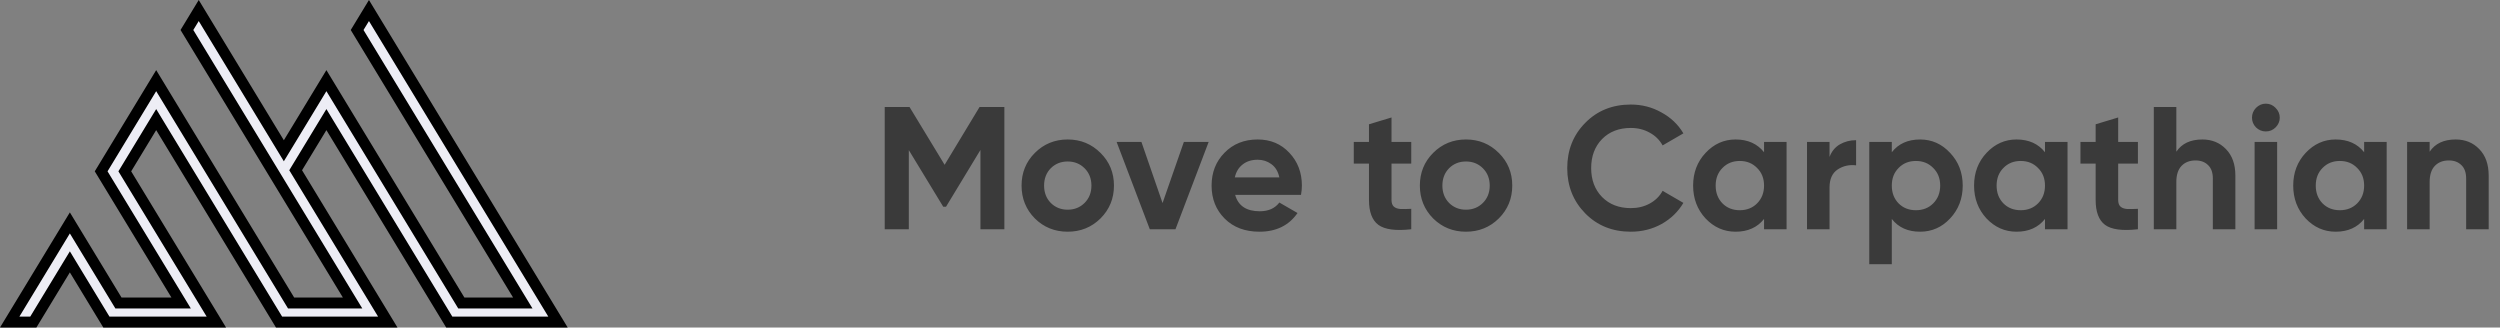 <svg width="229" height="30" viewBox="0 0 229 30" fill="none" xmlns="http://www.w3.org/2000/svg">
<rect x="0" y="0" width="229" height="30" fill="#808080" stroke="none"/>
<path d="M92 9.8V21H89.808V13.736L86.656 18.936H86.4L83.248 13.752V21H81.04V9.8H83.312L86.528 15.096L89.728 9.8H92ZM100.807 20.008C99.986 20.819 98.983 21.224 97.799 21.224C96.615 21.224 95.612 20.819 94.791 20.008C93.98 19.187 93.575 18.184 93.575 17C93.575 15.816 93.98 14.819 94.791 14.008C95.612 13.187 96.615 12.776 97.799 12.776C98.983 12.776 99.986 13.187 100.807 14.008C101.628 14.819 102.039 15.816 102.039 17C102.039 18.184 101.628 19.187 100.807 20.008ZM96.247 18.584C96.663 19 97.18 19.208 97.799 19.208C98.418 19.208 98.935 19 99.351 18.584C99.767 18.168 99.975 17.64 99.975 17C99.975 16.36 99.767 15.832 99.351 15.416C98.935 15 98.418 14.792 97.799 14.792C97.18 14.792 96.663 15 96.247 15.416C95.841 15.832 95.639 16.36 95.639 17C95.639 17.64 95.841 18.168 96.247 18.584ZM108.442 13H110.714L107.674 21H105.322L102.282 13H104.554L106.49 18.6L108.442 13ZM113.141 17.848C113.418 18.851 114.17 19.352 115.397 19.352C116.186 19.352 116.784 19.085 117.189 18.552L118.853 19.512C118.064 20.653 116.901 21.224 115.365 21.224C114.042 21.224 112.981 20.824 112.181 20.024C111.381 19.224 110.981 18.216 110.981 17C110.981 15.795 111.376 14.792 112.165 13.992C112.954 13.181 113.968 12.776 115.205 12.776C116.378 12.776 117.344 13.181 118.101 13.992C118.869 14.803 119.253 15.805 119.253 17C119.253 17.267 119.226 17.549 119.173 17.848H113.141ZM113.109 16.248H117.189C117.072 15.704 116.826 15.299 116.453 15.032C116.09 14.765 115.674 14.632 115.205 14.632C114.65 14.632 114.192 14.776 113.829 15.064C113.466 15.341 113.226 15.736 113.109 16.248ZM129.27 14.984H127.462V18.312C127.462 18.589 127.531 18.792 127.67 18.92C127.809 19.048 128.011 19.123 128.278 19.144C128.545 19.155 128.875 19.149 129.27 19.128V21C127.851 21.16 126.849 21.027 126.262 20.6C125.686 20.173 125.398 19.411 125.398 18.312V14.984H124.006V13H125.398V11.384L127.462 10.76V13H129.27V14.984ZM137.291 20.008C136.47 20.819 135.467 21.224 134.283 21.224C133.099 21.224 132.097 20.819 131.275 20.008C130.465 19.187 130.059 18.184 130.059 17C130.059 15.816 130.465 14.819 131.275 14.008C132.097 13.187 133.099 12.776 134.283 12.776C135.467 12.776 136.47 13.187 137.291 14.008C138.113 14.819 138.523 15.816 138.523 17C138.523 18.184 138.113 19.187 137.291 20.008ZM132.731 18.584C133.147 19 133.665 19.208 134.283 19.208C134.902 19.208 135.419 19 135.835 18.584C136.251 18.168 136.459 17.64 136.459 17C136.459 16.36 136.251 15.832 135.835 15.416C135.419 15 134.902 14.792 134.283 14.792C133.665 14.792 133.147 15 132.731 15.416C132.326 15.832 132.123 16.36 132.123 17C132.123 17.64 132.326 18.168 132.731 18.584ZM149.383 21.224C147.698 21.224 146.306 20.664 145.207 19.544C144.109 18.424 143.559 17.043 143.559 15.4C143.559 13.747 144.109 12.365 145.207 11.256C146.306 10.136 147.698 9.576 149.383 9.576C150.397 9.576 151.33 9.816 152.183 10.296C153.047 10.765 153.719 11.405 154.199 12.216L152.295 13.32C152.018 12.819 151.623 12.429 151.111 12.152C150.599 11.864 150.023 11.72 149.383 11.72C148.295 11.72 147.415 12.061 146.743 12.744C146.082 13.427 145.751 14.312 145.751 15.4C145.751 16.477 146.082 17.357 146.743 18.04C147.415 18.723 148.295 19.064 149.383 19.064C150.023 19.064 150.599 18.925 151.111 18.648C151.634 18.36 152.029 17.971 152.295 17.48L154.199 18.584C153.719 19.395 153.053 20.04 152.199 20.52C151.346 20.989 150.407 21.224 149.383 21.224ZM161.587 13H163.651V21H161.587V20.056C160.968 20.835 160.099 21.224 158.979 21.224C157.912 21.224 156.995 20.819 156.227 20.008C155.469 19.187 155.09 18.184 155.09 17C155.09 15.816 155.469 14.819 156.227 14.008C156.995 13.187 157.912 12.776 158.979 12.776C160.099 12.776 160.968 13.165 161.587 13.944V13ZM157.779 18.632C158.195 19.048 158.723 19.256 159.363 19.256C160.003 19.256 160.531 19.048 160.947 18.632C161.373 18.205 161.587 17.661 161.587 17C161.587 16.339 161.373 15.8 160.947 15.384C160.531 14.957 160.003 14.744 159.363 14.744C158.723 14.744 158.195 14.957 157.779 15.384C157.363 15.8 157.155 16.339 157.155 17C157.155 17.661 157.363 18.205 157.779 18.632ZM167.586 14.376C167.778 13.864 168.093 13.48 168.53 13.224C168.978 12.968 169.474 12.84 170.018 12.84V15.144C169.389 15.069 168.823 15.197 168.322 15.528C167.831 15.859 167.586 16.408 167.586 17.176V21H165.522V13H167.586V14.376ZM175.881 12.776C176.959 12.776 177.876 13.187 178.633 14.008C179.401 14.819 179.785 15.816 179.785 17C179.785 18.184 179.401 19.187 178.633 20.008C177.876 20.819 176.959 21.224 175.881 21.224C174.761 21.224 173.897 20.835 173.289 20.056V24.2H171.225V13H173.289V13.944C173.897 13.165 174.761 12.776 175.881 12.776ZM173.913 18.632C174.329 19.048 174.857 19.256 175.497 19.256C176.137 19.256 176.665 19.048 177.081 18.632C177.508 18.205 177.721 17.661 177.721 17C177.721 16.339 177.508 15.8 177.081 15.384C176.665 14.957 176.137 14.744 175.497 14.744C174.857 14.744 174.329 14.957 173.913 15.384C173.497 15.8 173.289 16.339 173.289 17C173.289 17.661 173.497 18.205 173.913 18.632ZM187.321 13H189.385V21H187.321V20.056C186.702 20.835 185.833 21.224 184.713 21.224C183.646 21.224 182.729 20.819 181.961 20.008C181.204 19.187 180.825 18.184 180.825 17C180.825 15.816 181.204 14.819 181.961 14.008C182.729 13.187 183.646 12.776 184.713 12.776C185.833 12.776 186.702 13.165 187.321 13.944V13ZM183.513 18.632C183.929 19.048 184.457 19.256 185.097 19.256C185.737 19.256 186.265 19.048 186.681 18.632C187.108 18.205 187.321 17.661 187.321 17C187.321 16.339 187.108 15.8 186.681 15.384C186.265 14.957 185.737 14.744 185.097 14.744C184.457 14.744 183.929 14.957 183.513 15.384C183.097 15.8 182.889 16.339 182.889 17C182.889 17.661 183.097 18.205 183.513 18.632ZM195.833 14.984H194.025V18.312C194.025 18.589 194.094 18.792 194.233 18.92C194.371 19.048 194.574 19.123 194.841 19.144C195.107 19.155 195.438 19.149 195.833 19.128V21C194.414 21.16 193.411 21.027 192.825 20.6C192.249 20.173 191.961 19.411 191.961 18.312V14.984H190.569V13H191.961V11.384L194.025 10.76V13H195.833V14.984ZM201.736 12.776C202.61 12.776 203.33 13.069 203.896 13.656C204.472 14.243 204.76 15.053 204.76 16.088V21H202.696V16.344C202.696 15.811 202.552 15.405 202.264 15.128C201.976 14.84 201.592 14.696 201.112 14.696C200.578 14.696 200.152 14.861 199.832 15.192C199.512 15.523 199.352 16.019 199.352 16.68V21H197.288V9.8H199.352V13.896C199.853 13.149 200.648 12.776 201.736 12.776ZM207.546 12.04C207.205 12.04 206.906 11.917 206.65 11.672C206.405 11.416 206.282 11.117 206.282 10.776C206.282 10.435 206.405 10.136 206.65 9.88C206.906 9.624 207.205 9.496 207.546 9.496C207.898 9.496 208.197 9.624 208.442 9.88C208.698 10.136 208.826 10.435 208.826 10.776C208.826 11.117 208.698 11.416 208.442 11.672C208.197 11.917 207.898 12.04 207.546 12.04ZM206.522 21V13H208.586V21H206.522ZM216.555 13H218.619V21H216.555V20.056C215.937 20.835 215.067 21.224 213.947 21.224C212.881 21.224 211.963 20.819 211.195 20.008C210.438 19.187 210.059 18.184 210.059 17C210.059 15.816 210.438 14.819 211.195 14.008C211.963 13.187 212.881 12.776 213.947 12.776C215.067 12.776 215.937 13.165 216.555 13.944V13ZM212.747 18.632C213.163 19.048 213.691 19.256 214.331 19.256C214.971 19.256 215.499 19.048 215.915 18.632C216.342 18.205 216.555 17.661 216.555 17C216.555 16.339 216.342 15.8 215.915 15.384C215.499 14.957 214.971 14.744 214.331 14.744C213.691 14.744 213.163 14.957 212.747 15.384C212.331 15.8 212.123 16.339 212.123 17C212.123 17.661 212.331 18.205 212.747 18.632ZM224.939 12.776C225.814 12.776 226.534 13.069 227.099 13.656C227.675 14.243 227.963 15.053 227.963 16.088V21H225.899V16.344C225.899 15.811 225.755 15.405 225.467 15.128C225.179 14.84 224.795 14.696 224.315 14.696C223.782 14.696 223.355 14.861 223.035 15.192C222.715 15.523 222.555 16.019 222.555 16.68V21H220.491V13H222.555V13.896C223.056 13.149 223.851 12.776 224.939 12.776Z" fill="#3A3A3A"/>
<path d="M35.52 29.5H25.56L14.734 11.659L14.307 10.954L13.879 11.659L11.589 15.434L11.431 15.693L11.589 15.953L19.818 29.5H9.744L6.826 24.691L6.399 23.986L5.971 24.691L3.053 29.5H0.888L6.399 20.419L10.703 27.512L10.849 27.753H11.13H15.702H16.591L16.13 26.993L9.266 15.694L14.307 7.387L26.518 27.512L26.664 27.753H26.946H31.407H32.296L31.835 26.993L17.122 2.747L18.204 0.964L25.573 13.106L26 13.811L26.428 13.106L29.898 7.387L42.11 27.512L42.256 27.753H42.537H46.998H47.887L47.426 26.993L32.713 2.748L33.796 0.964L51.112 29.5H41.151L30.325 11.659L29.898 10.954L29.471 11.659L27.24 15.335L27.082 15.594L27.24 15.854L35.52 29.5Z" fill="#EDEDF5" stroke="black" stroke-linecap="round"/>
</svg>
